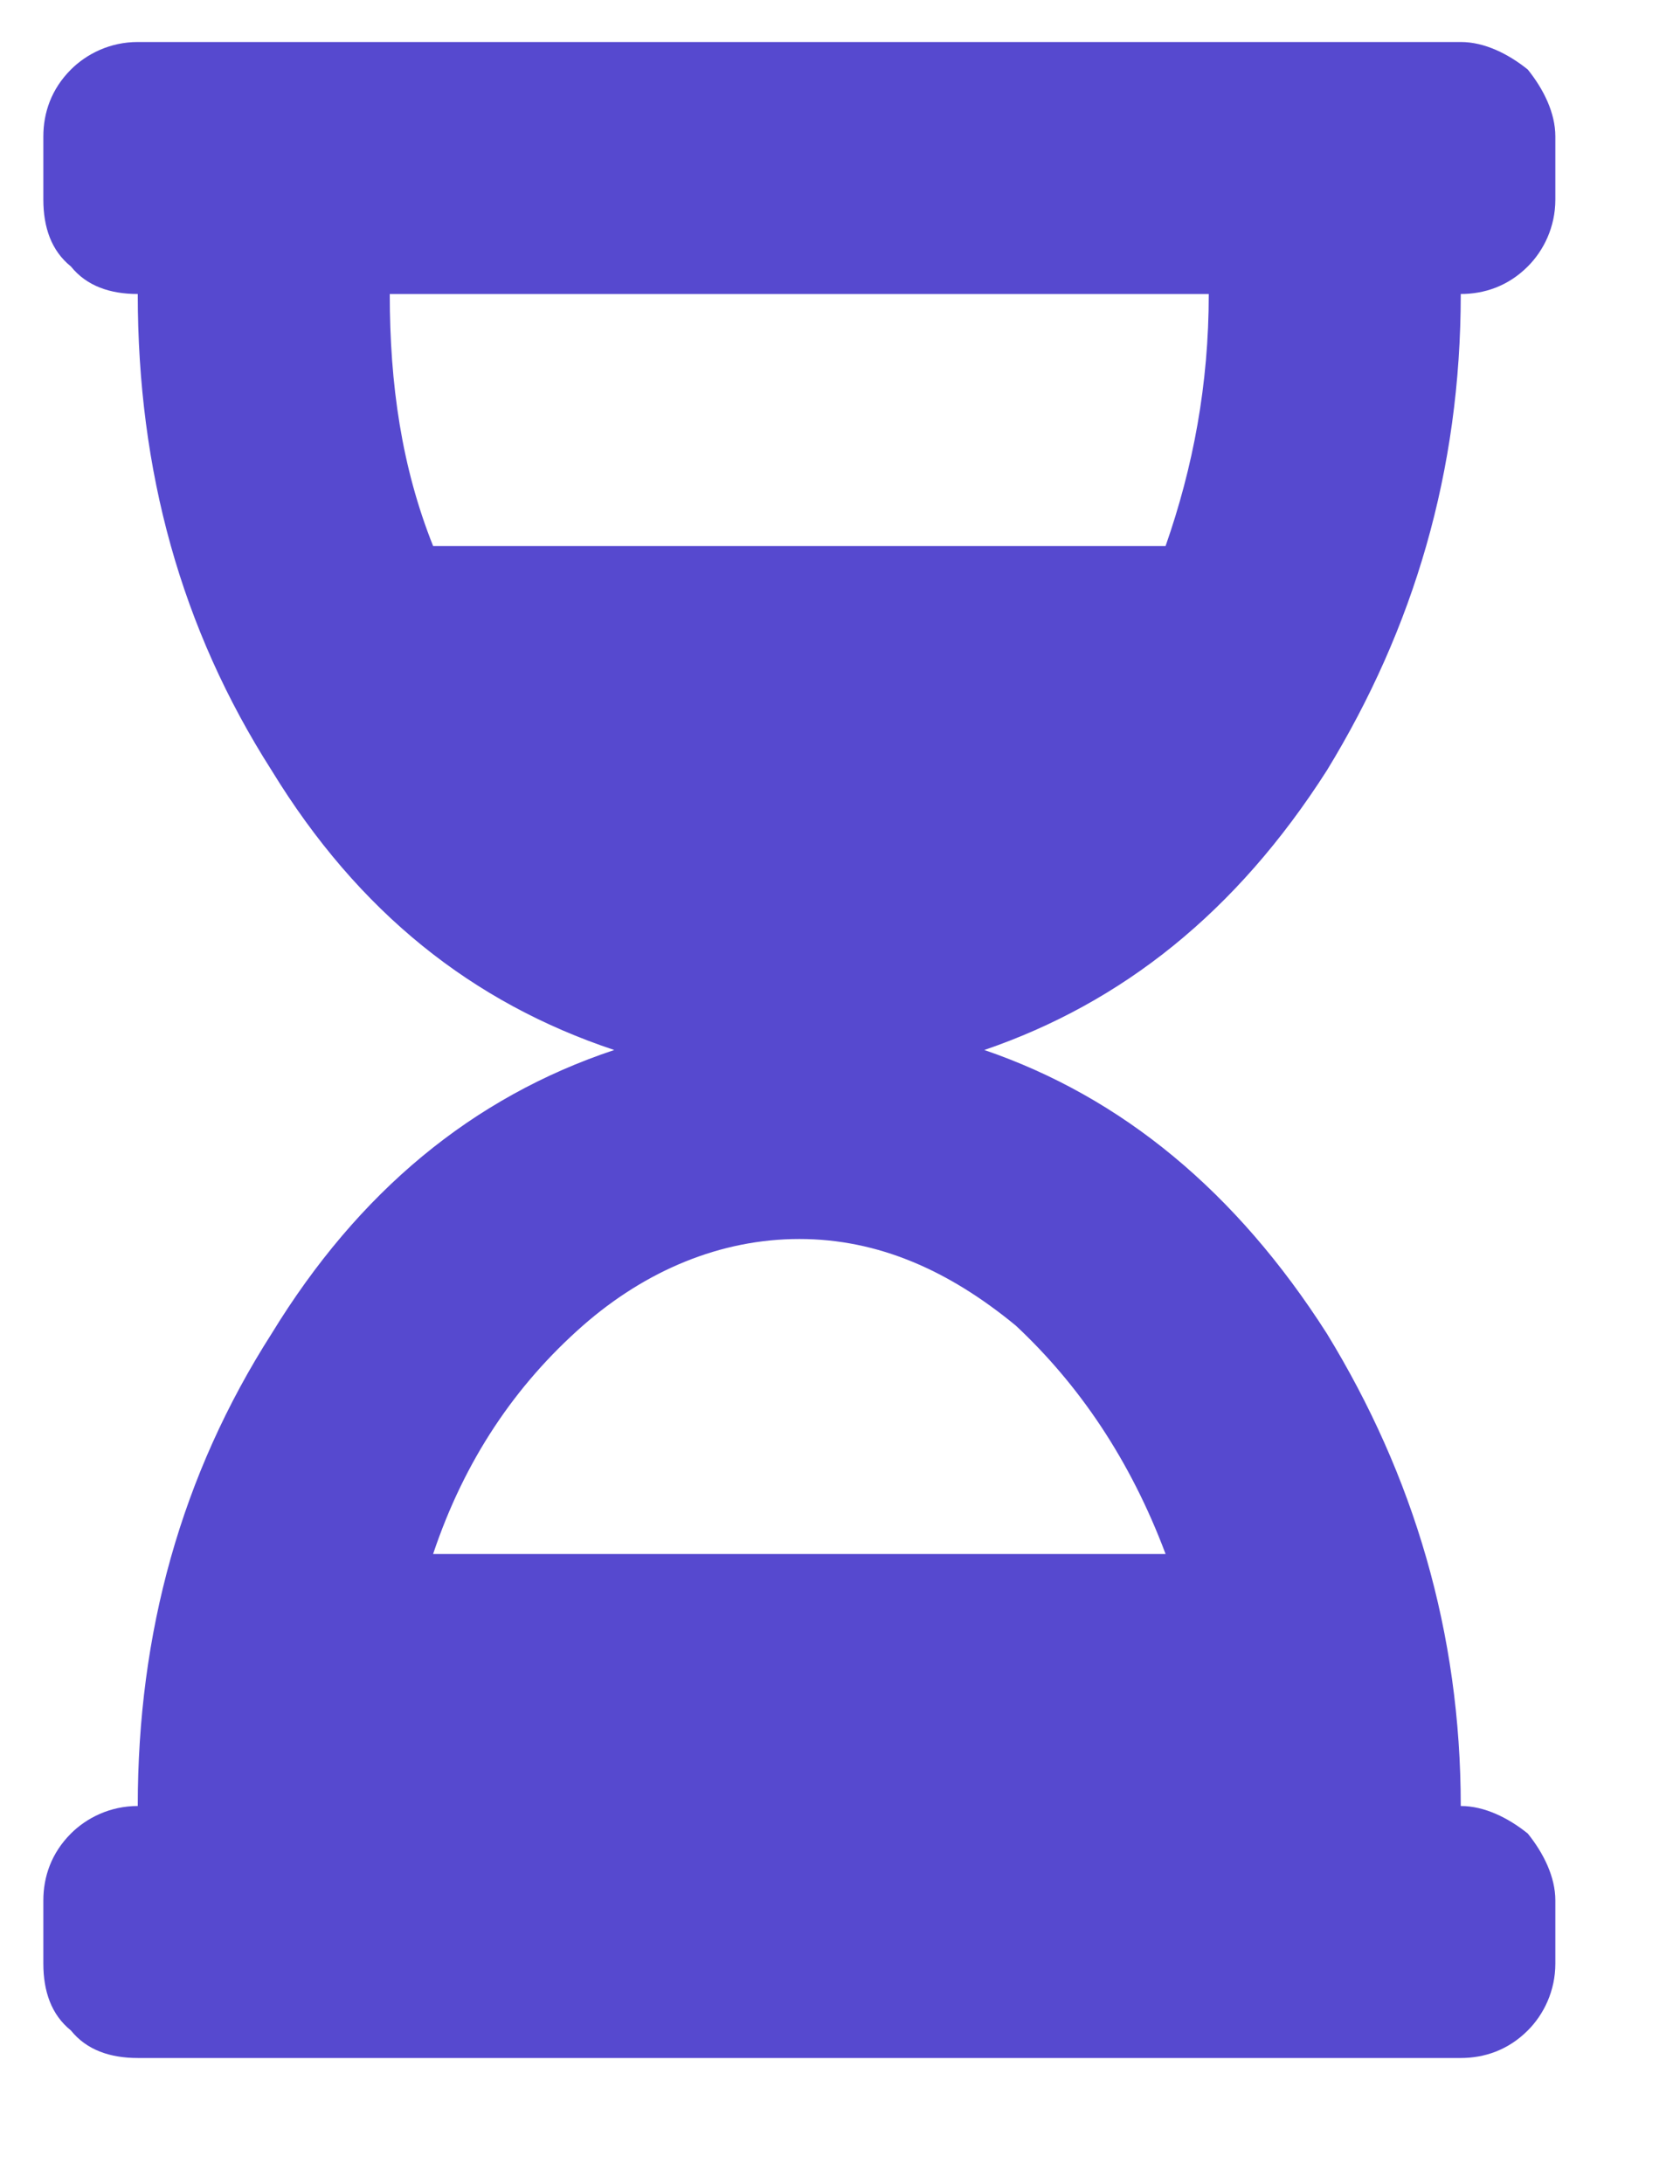 <svg width="10" height="13" viewBox="0 0 10 13" fill="none" xmlns="http://www.w3.org/2000/svg">
<path d="M8.695 0.25C8.836 0.25 8.977 0.32 9.094 0.414C9.188 0.531 9.258 0.672 9.258 0.812V1.188C9.258 1.352 9.188 1.492 9.094 1.586C8.977 1.703 8.836 1.75 8.695 1.75C8.695 2.805 8.414 3.742 7.898 4.586C7.359 5.43 6.68 5.969 5.859 6.25C6.68 6.531 7.359 7.094 7.898 7.938C8.414 8.781 8.695 9.719 8.695 10.75C8.836 10.75 8.977 10.82 9.094 10.914C9.188 11.031 9.258 11.172 9.258 11.312V11.688C9.258 11.852 9.188 11.992 9.094 12.086C8.977 12.203 8.836 12.25 8.695 12.25H0.82C0.656 12.25 0.516 12.203 0.422 12.086C0.305 11.992 0.258 11.852 0.258 11.688V11.312C0.258 11.172 0.305 11.031 0.422 10.914C0.516 10.82 0.656 10.75 0.82 10.75C0.82 9.719 1.078 8.781 1.617 7.938C2.133 7.094 2.812 6.531 3.656 6.25C2.812 5.969 2.133 5.43 1.617 4.586C1.078 3.742 0.82 2.805 0.82 1.75C0.656 1.75 0.516 1.703 0.422 1.586C0.305 1.492 0.258 1.352 0.258 1.188V0.812C0.258 0.672 0.305 0.531 0.422 0.414C0.516 0.32 0.656 0.25 0.82 0.25H8.695ZM6.938 9.25C6.727 8.688 6.422 8.242 6.047 7.891C5.648 7.562 5.227 7.375 4.758 7.375C4.289 7.375 3.844 7.562 3.469 7.891C3.07 8.242 2.766 8.688 2.578 9.25H6.938ZM6.938 3.25C7.102 2.781 7.195 2.289 7.195 1.75H2.32C2.32 2.289 2.391 2.781 2.578 3.25H6.938Z" fill="#5649CF"/>
</svg>

